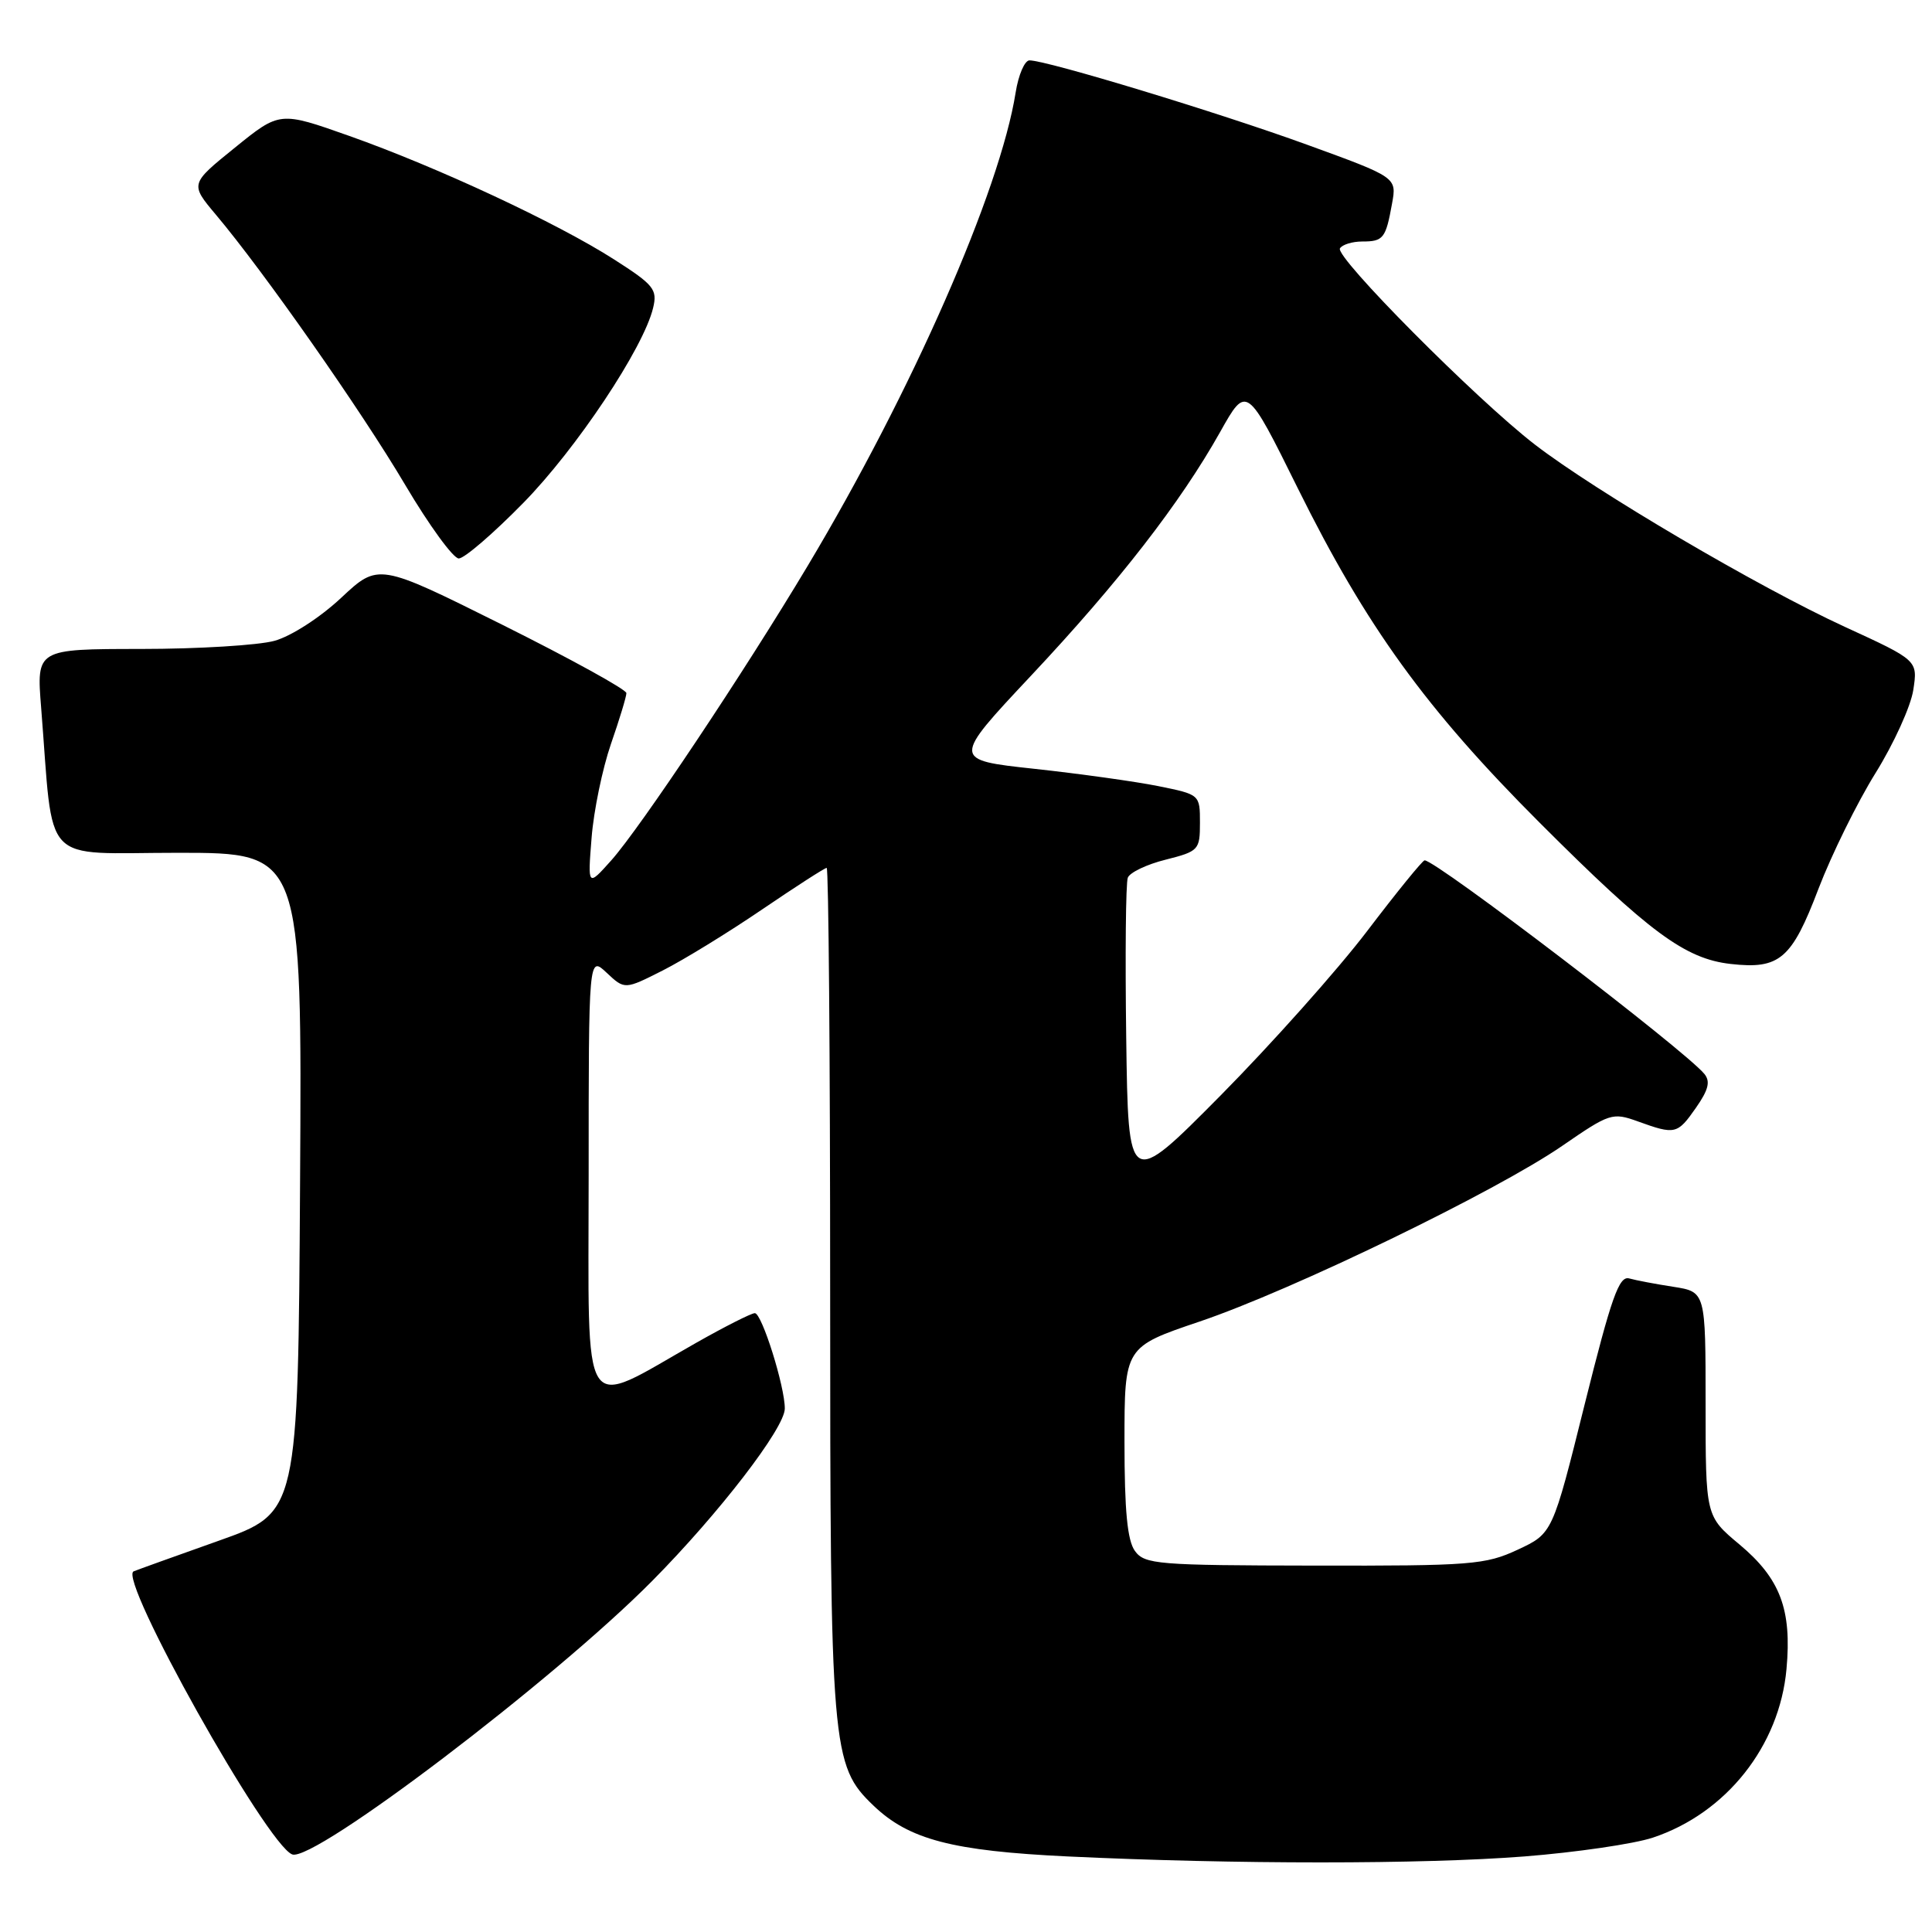 <?xml version="1.0" encoding="UTF-8" standalone="no"?>
<!DOCTYPE svg PUBLIC "-//W3C//DTD SVG 1.1//EN" "http://www.w3.org/Graphics/SVG/1.1/DTD/svg11.dtd" >
<svg xmlns="http://www.w3.org/2000/svg" xmlns:xlink="http://www.w3.org/1999/xlink" version="1.1" viewBox="0 0 256 256">
 <g >
 <path fill="currentColor"
d=" M 201.97 245.99 C 208.82 245.45 216.49 244.33 219.00 243.50 C 228.73 240.27 235.80 231.35 236.72 221.15 C 237.44 213.26 235.89 209.17 230.49 204.65 C 226.00 200.90 226.00 200.90 226.00 186.04 C 226.00 171.18 226.00 171.18 221.75 170.51 C 219.41 170.15 216.77 169.65 215.88 169.40 C 214.53 169.02 213.52 171.89 209.98 186.07 C 205.72 203.19 205.72 203.19 201.11 205.34 C 196.82 207.34 194.96 207.49 174.14 207.45 C 153.35 207.42 151.68 207.28 150.39 205.52 C 149.38 204.13 149.00 200.20 149.00 191.05 C 149.00 178.48 149.00 178.48 158.96 175.11 C 171.23 170.96 198.24 157.87 207.02 151.82 C 213.29 147.50 213.66 147.38 217.02 148.59 C 221.97 150.38 222.26 150.31 224.72 146.79 C 226.39 144.40 226.66 143.30 225.83 142.29 C 223.15 139.07 190.31 114.00 188.77 114.00 C 188.50 114.00 185.07 118.22 181.14 123.39 C 177.21 128.55 168.48 138.33 161.75 145.14 C 149.50 157.50 149.50 157.50 149.23 137.53 C 149.08 126.54 149.17 116.99 149.44 116.30 C 149.70 115.61 151.96 114.53 154.46 113.91 C 158.83 112.80 159.00 112.63 159.00 109.02 C 159.00 105.28 158.99 105.28 153.46 104.16 C 150.42 103.55 143.02 102.52 137.04 101.87 C 126.15 100.69 126.15 100.69 136.61 89.54 C 148.26 77.13 156.40 66.63 161.67 57.25 C 165.18 50.99 165.18 50.99 171.99 64.75 C 181.04 83.01 188.94 93.93 204.00 109.00 C 218.55 123.55 223.28 127.05 229.33 127.73 C 235.81 128.46 237.41 127.10 240.96 117.76 C 242.70 113.22 246.10 106.32 248.52 102.43 C 250.94 98.54 253.19 93.59 253.52 91.43 C 254.12 87.50 254.12 87.50 244.45 83.06 C 232.99 77.79 211.40 65.09 203.37 58.90 C 195.59 52.90 176.86 34.04 177.55 32.91 C 177.86 32.41 179.19 32.00 180.50 32.00 C 183.30 32.00 183.62 31.60 184.45 26.99 C 185.09 23.50 185.09 23.50 173.15 19.16 C 161.49 14.92 138.72 8.00 136.41 8.00 C 135.78 8.00 134.95 9.91 134.58 12.25 C 132.51 25.31 120.80 51.95 107.01 75.00 C 98.56 89.13 84.84 109.69 81.00 114.00 C 77.87 117.50 77.87 117.50 78.39 111.00 C 78.67 107.42 79.83 101.84 80.95 98.59 C 82.08 95.34 83.00 92.31 83.00 91.84 C 83.00 91.37 75.61 87.30 66.57 82.79 C 50.14 74.60 50.14 74.60 45.20 79.22 C 42.41 81.83 38.58 84.30 36.38 84.91 C 34.25 85.50 26.27 85.99 18.66 85.99 C 4.83 86.00 4.83 86.00 5.45 93.75 C 7.16 115.11 5.17 113.00 23.61 113.00 C 40.02 113.00 40.02 113.00 39.76 156.71 C 39.50 200.42 39.50 200.42 29.00 204.15 C 23.22 206.20 18.14 208.03 17.71 208.21 C 15.55 209.08 35.34 244.43 38.72 245.72 C 41.56 246.81 73.43 222.60 86.42 209.48 C 95.27 200.54 103.98 189.23 103.99 186.65 C 104.01 183.74 100.95 174.00 100.02 174.00 C 99.56 174.00 96.08 175.76 92.30 177.90 C 76.69 186.74 78.00 188.76 78.00 155.77 C 78.00 126.65 78.00 126.65 80.39 128.90 C 82.78 131.14 82.78 131.14 87.84 128.58 C 90.62 127.17 96.53 123.54 100.98 120.51 C 105.44 117.48 109.28 115.00 109.54 115.00 C 109.79 115.00 110.00 140.12 110.00 170.82 C 110.00 231.88 110.17 233.92 115.74 239.25 C 120.44 243.76 126.20 245.26 141.50 245.99 C 163.68 247.04 188.44 247.04 201.97 245.99 Z  M 69.31 66.67 C 76.37 59.48 85.27 46.12 86.54 40.80 C 87.13 38.35 86.65 37.75 81.36 34.37 C 73.80 29.53 57.92 22.13 46.28 18.01 C 37.07 14.75 37.07 14.75 31.13 19.56 C 25.18 24.37 25.18 24.37 28.60 28.44 C 34.96 35.99 47.89 54.44 53.69 64.25 C 56.86 69.61 60.06 74.00 60.79 74.00 C 61.53 74.00 65.36 70.70 69.31 66.67 Z "/>
</g>
</svg>